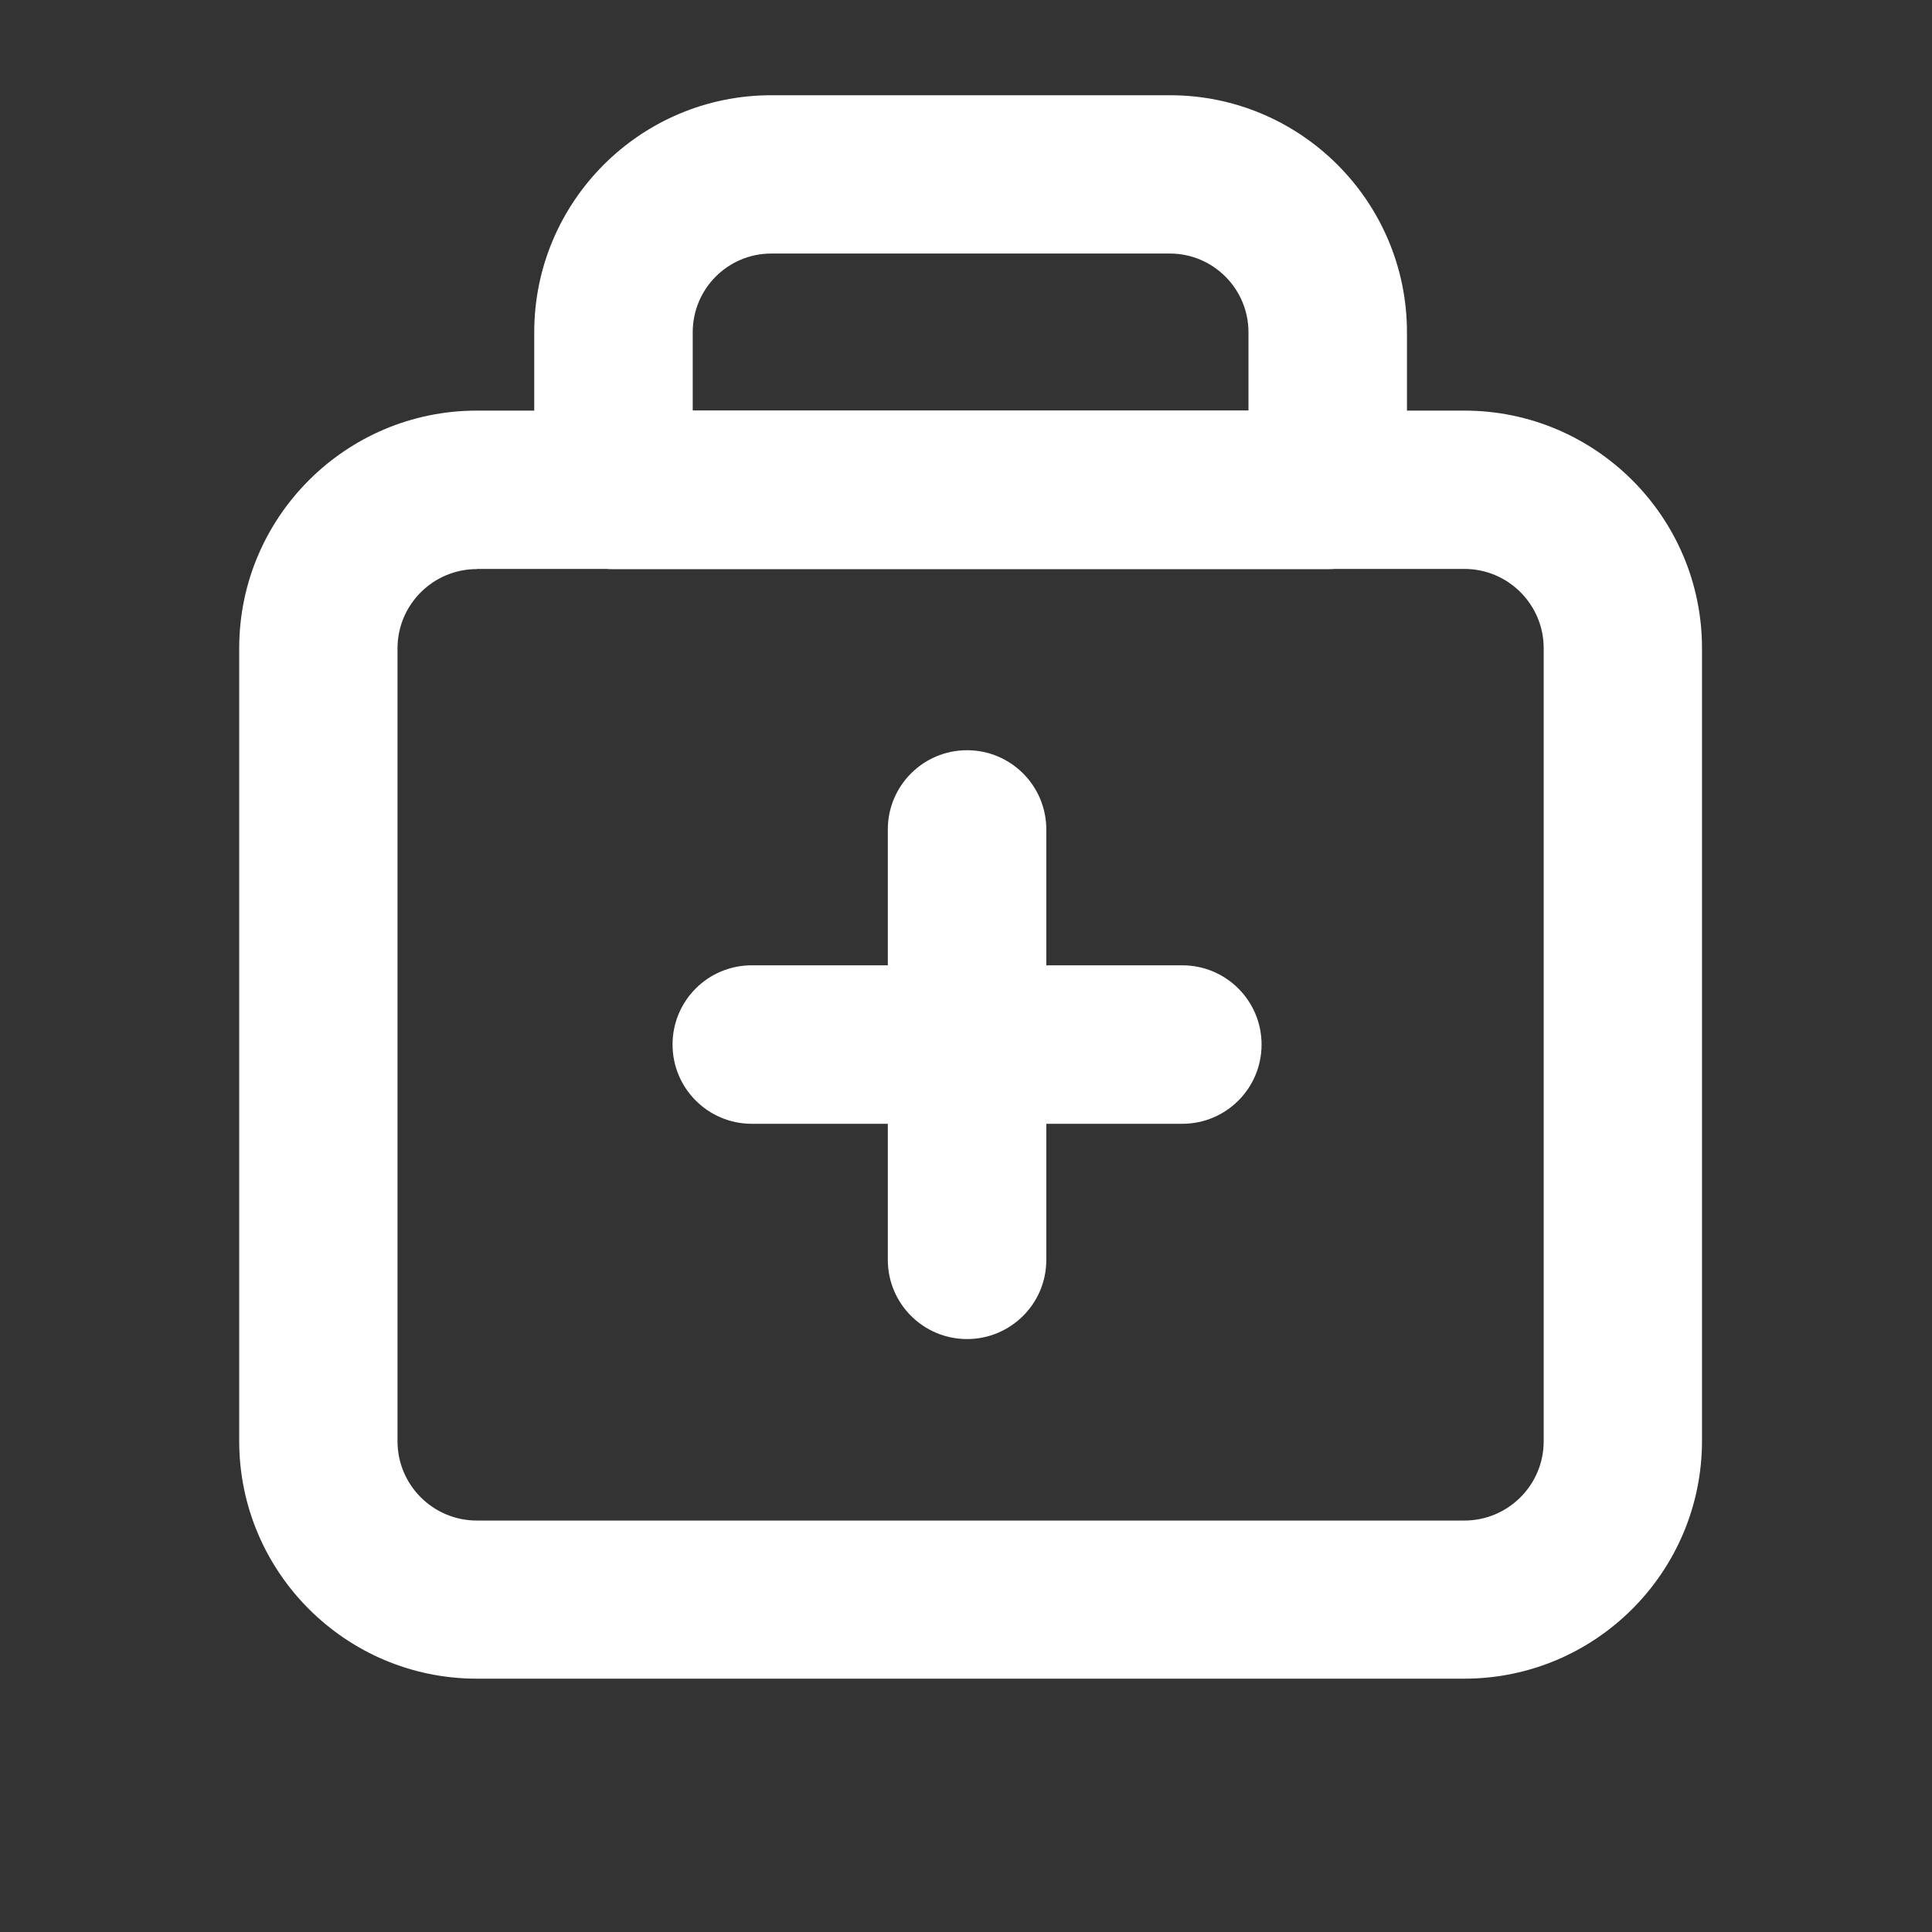 <?xml version="1.0" standalone="no"?><!DOCTYPE svg PUBLIC "-//W3C//DTD SVG 1.1//EN" "http://www.w3.org/Graphics/SVG/1.1/DTD/svg11.dtd"><svg t="1625930572045" class="icon" viewBox="0 0 1024 1024" version="1.1" xmlns="http://www.w3.org/2000/svg" p-id="3215" xmlns:xlink="http://www.w3.org/1999/xlink" width="200" height="200"><rect x="0" y="0" width="1024" height="1024" fill="#333333" stroke="none"/><defs><style type="text/css"></style></defs><path d="M776.094 889.729H252.688c-69.375 0-125.906-56.438-125.906-125.906V343.542c0-69.375 56.438-125.906 125.906-125.906h523.5c69.375 0 125.906 56.438 125.906 125.906v420.281C902 833.292 845.562 889.729 776.094 889.729zM252.688 301.635c-23.156 0-42 18.844-42 42v420.281c0 23.156 18.844 42 42 42h523.5c23.156 0 42-18.844 42-42V343.542c0-23.156-18.844-42-42-42H252.688z" fill="#ffffff" p-id="3216"></path><path d="M703.719 301.635H325.156c-23.156 0-42-18.75-42-42v-83.531c0-69.281 56.344-125.625 125.625-125.625h211.312c69.281 0 125.625 56.344 125.625 125.625v83.531c-0.094 23.156-18.844 42-42 42z m-336.656-84h294.656v-41.531c0-22.969-18.656-41.719-41.625-41.719H408.781c-22.969 0-41.625 18.656-41.625 41.719v41.531zM626.656 595.635H398.469c-23.156 0-42-18.75-42-42s18.75-42 42-42h228.188c23.156 0 42 18.75 42 42s-18.844 42-42 42z" fill="#ffffff" p-id="3217"></path><path d="M512.562 709.729c-23.156 0-42-18.75-42-42V439.635c0-23.156 18.75-42 42-42 23.156 0 42 18.75 42 42v228.188c0 23.156-18.844 41.906-42 41.906z" fill="#ffffff" p-id="3218"></path></svg>